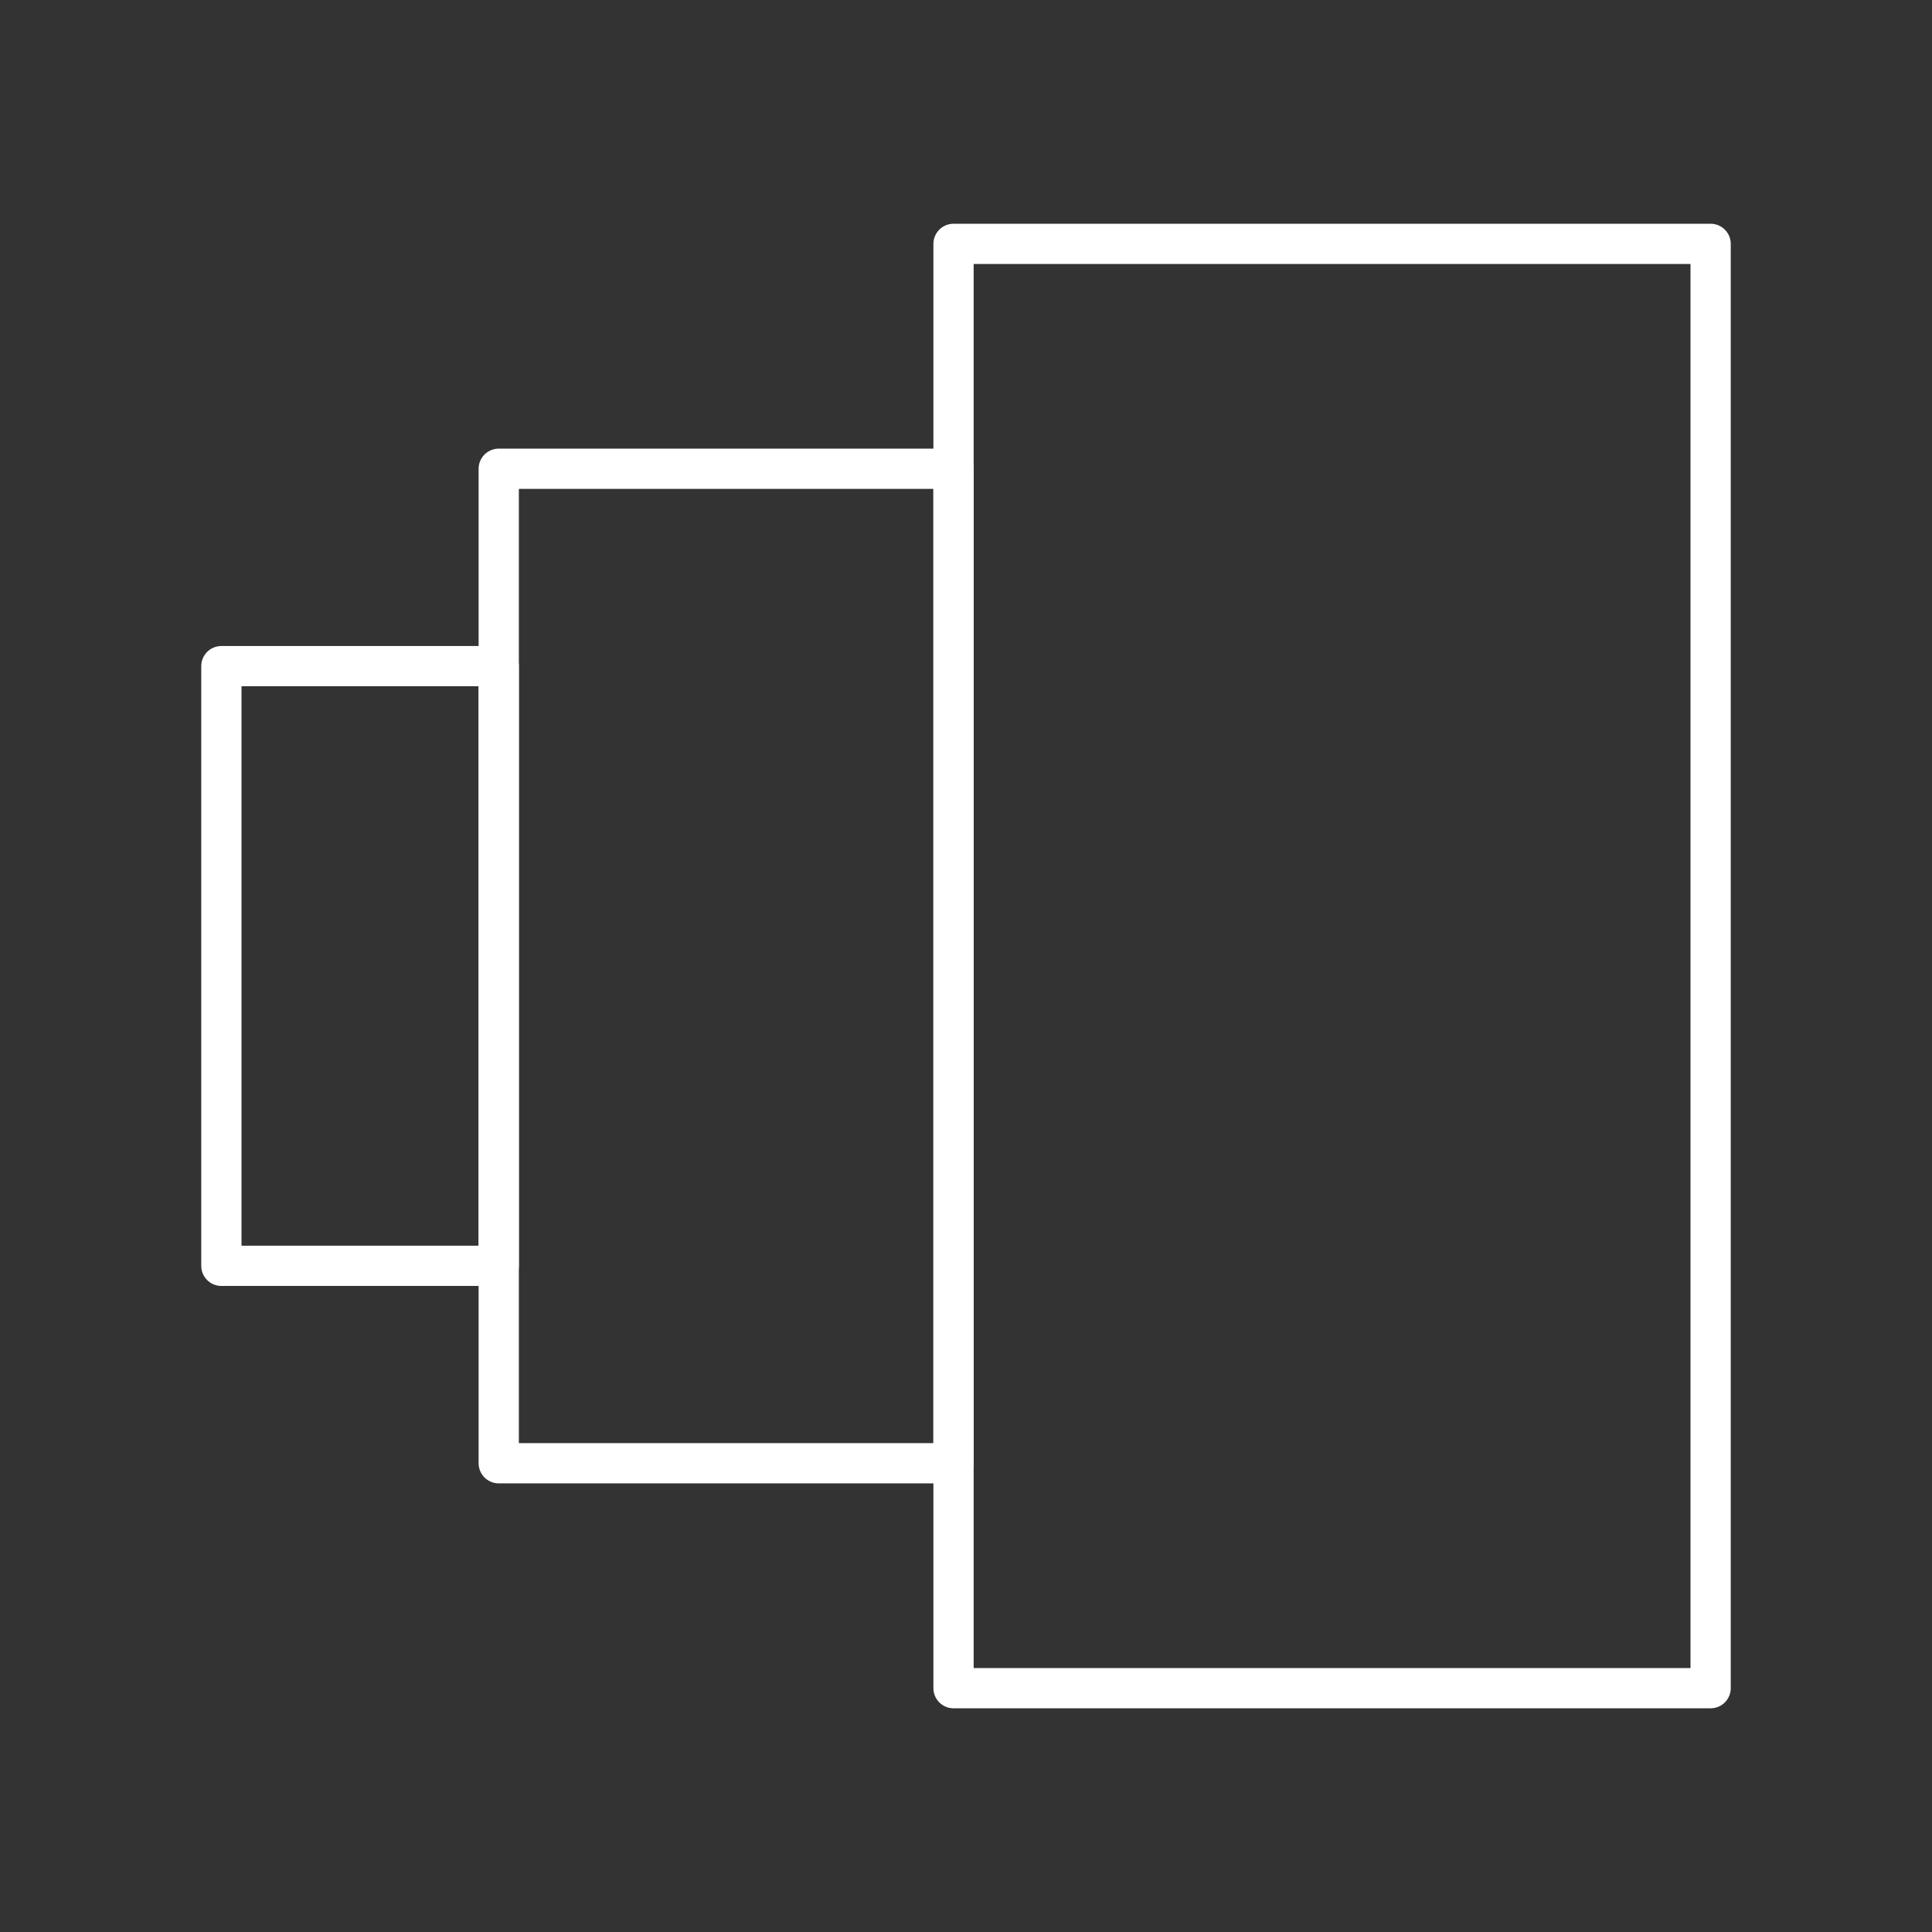 <?xml version="1.0" encoding="UTF-8"?><svg id="a" xmlns="http://www.w3.org/2000/svg" viewBox="0 0 48 48"><rect x="0" y="0" width="48" height="48" fill="#333333" stroke="none"/><defs><style>.b{fill:none;stroke:#fff;stroke-linecap:round;stroke-linejoin:round;}</style></defs><rect class="b" x="23.69" y="6.059" width="18.81" height="35.883"/><rect class="b" x="12.391" y="11.646" width="11.299" height="24.708"/><rect class="b" x="5.5" y="16.55" width="6.891" height="14.899"/></svg>